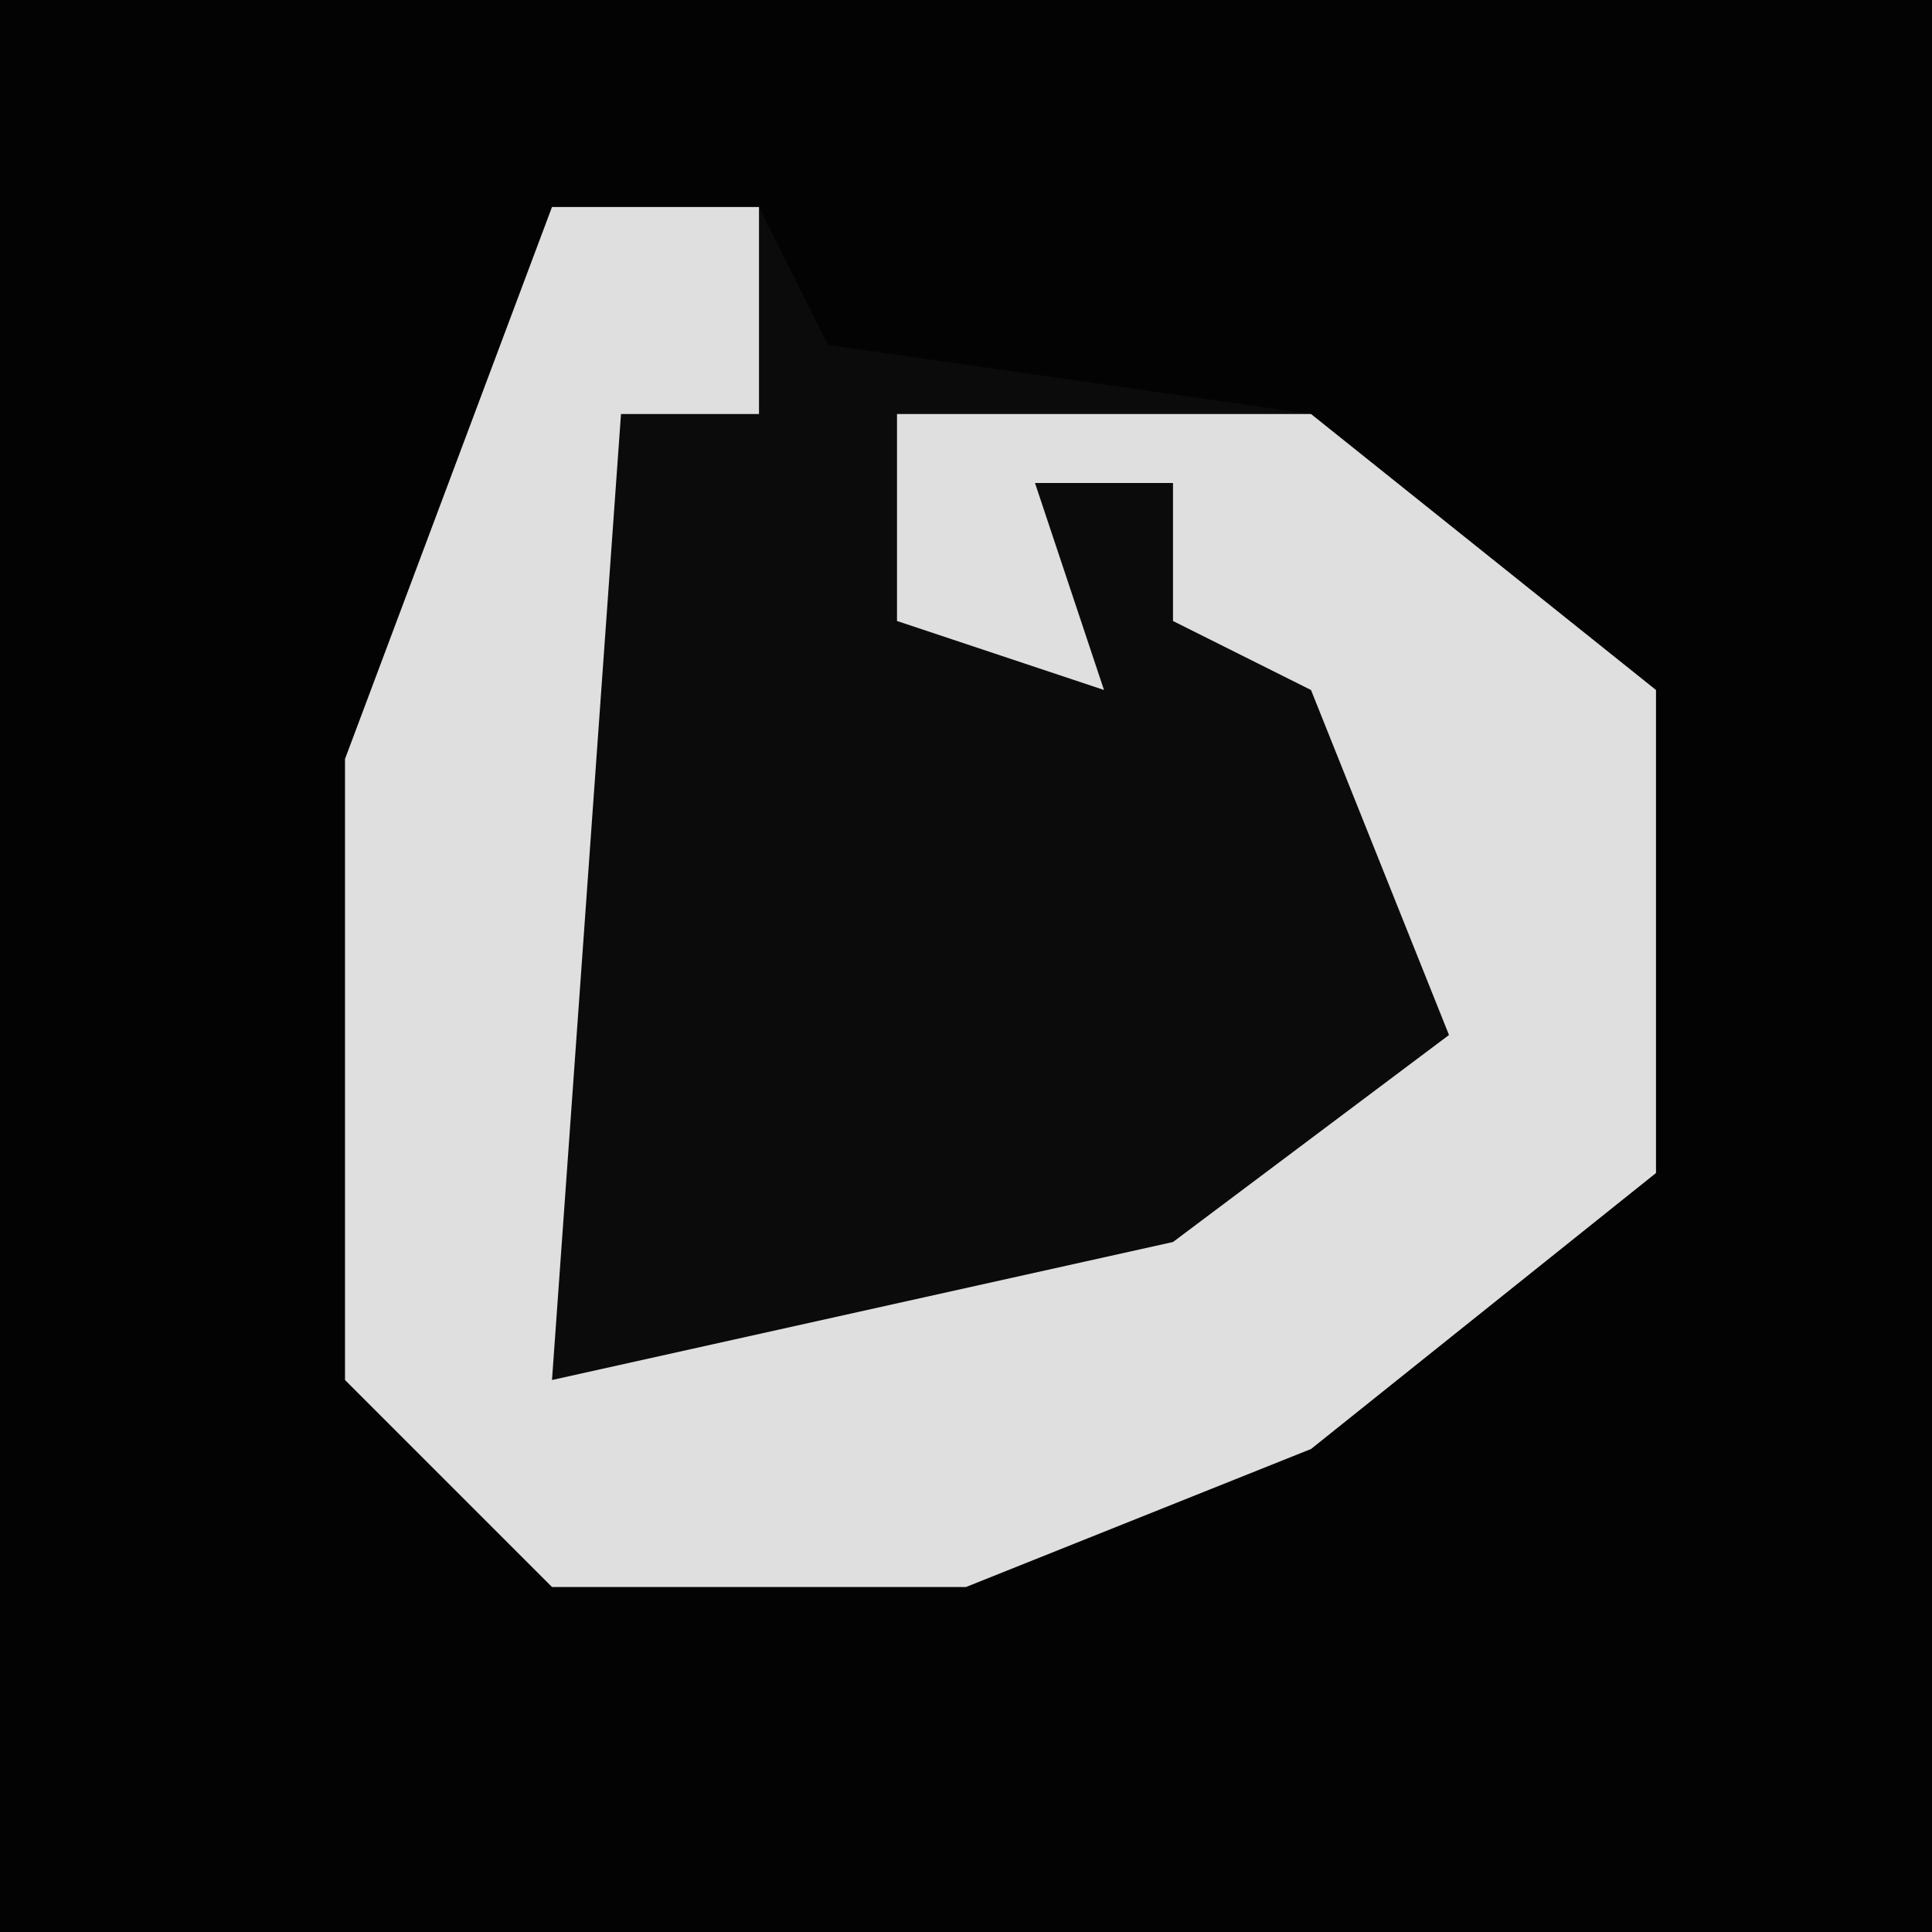 <?xml version="1.0" encoding="UTF-8"?>
<svg version="1.1" xmlns="http://www.w3.org/2000/svg" width="28" height="28">
<path d="M0,0 L28,0 L28,28 L0,28 Z " fill="#030303" transform="translate(0,0)"/>
<path d="M0,0 L3,0 L4,2 L11,3 L16,7 L16,14 L11,18 L6,20 L0,20 L-3,17 L-3,8 Z " fill="#0B0B0B" transform="translate(8,3)"/>
<path d="M0,0 L3,0 L3,3 L1,3 L0,17 L9,15 L13,12 L11,7 L9,6 L9,4 L7,4 L8,7 L5,6 L5,3 L11,3 L16,7 L16,14 L11,18 L6,20 L0,20 L-3,17 L-3,8 Z " fill="#DFDFDF" transform="translate(8,3)"/>
</svg>
